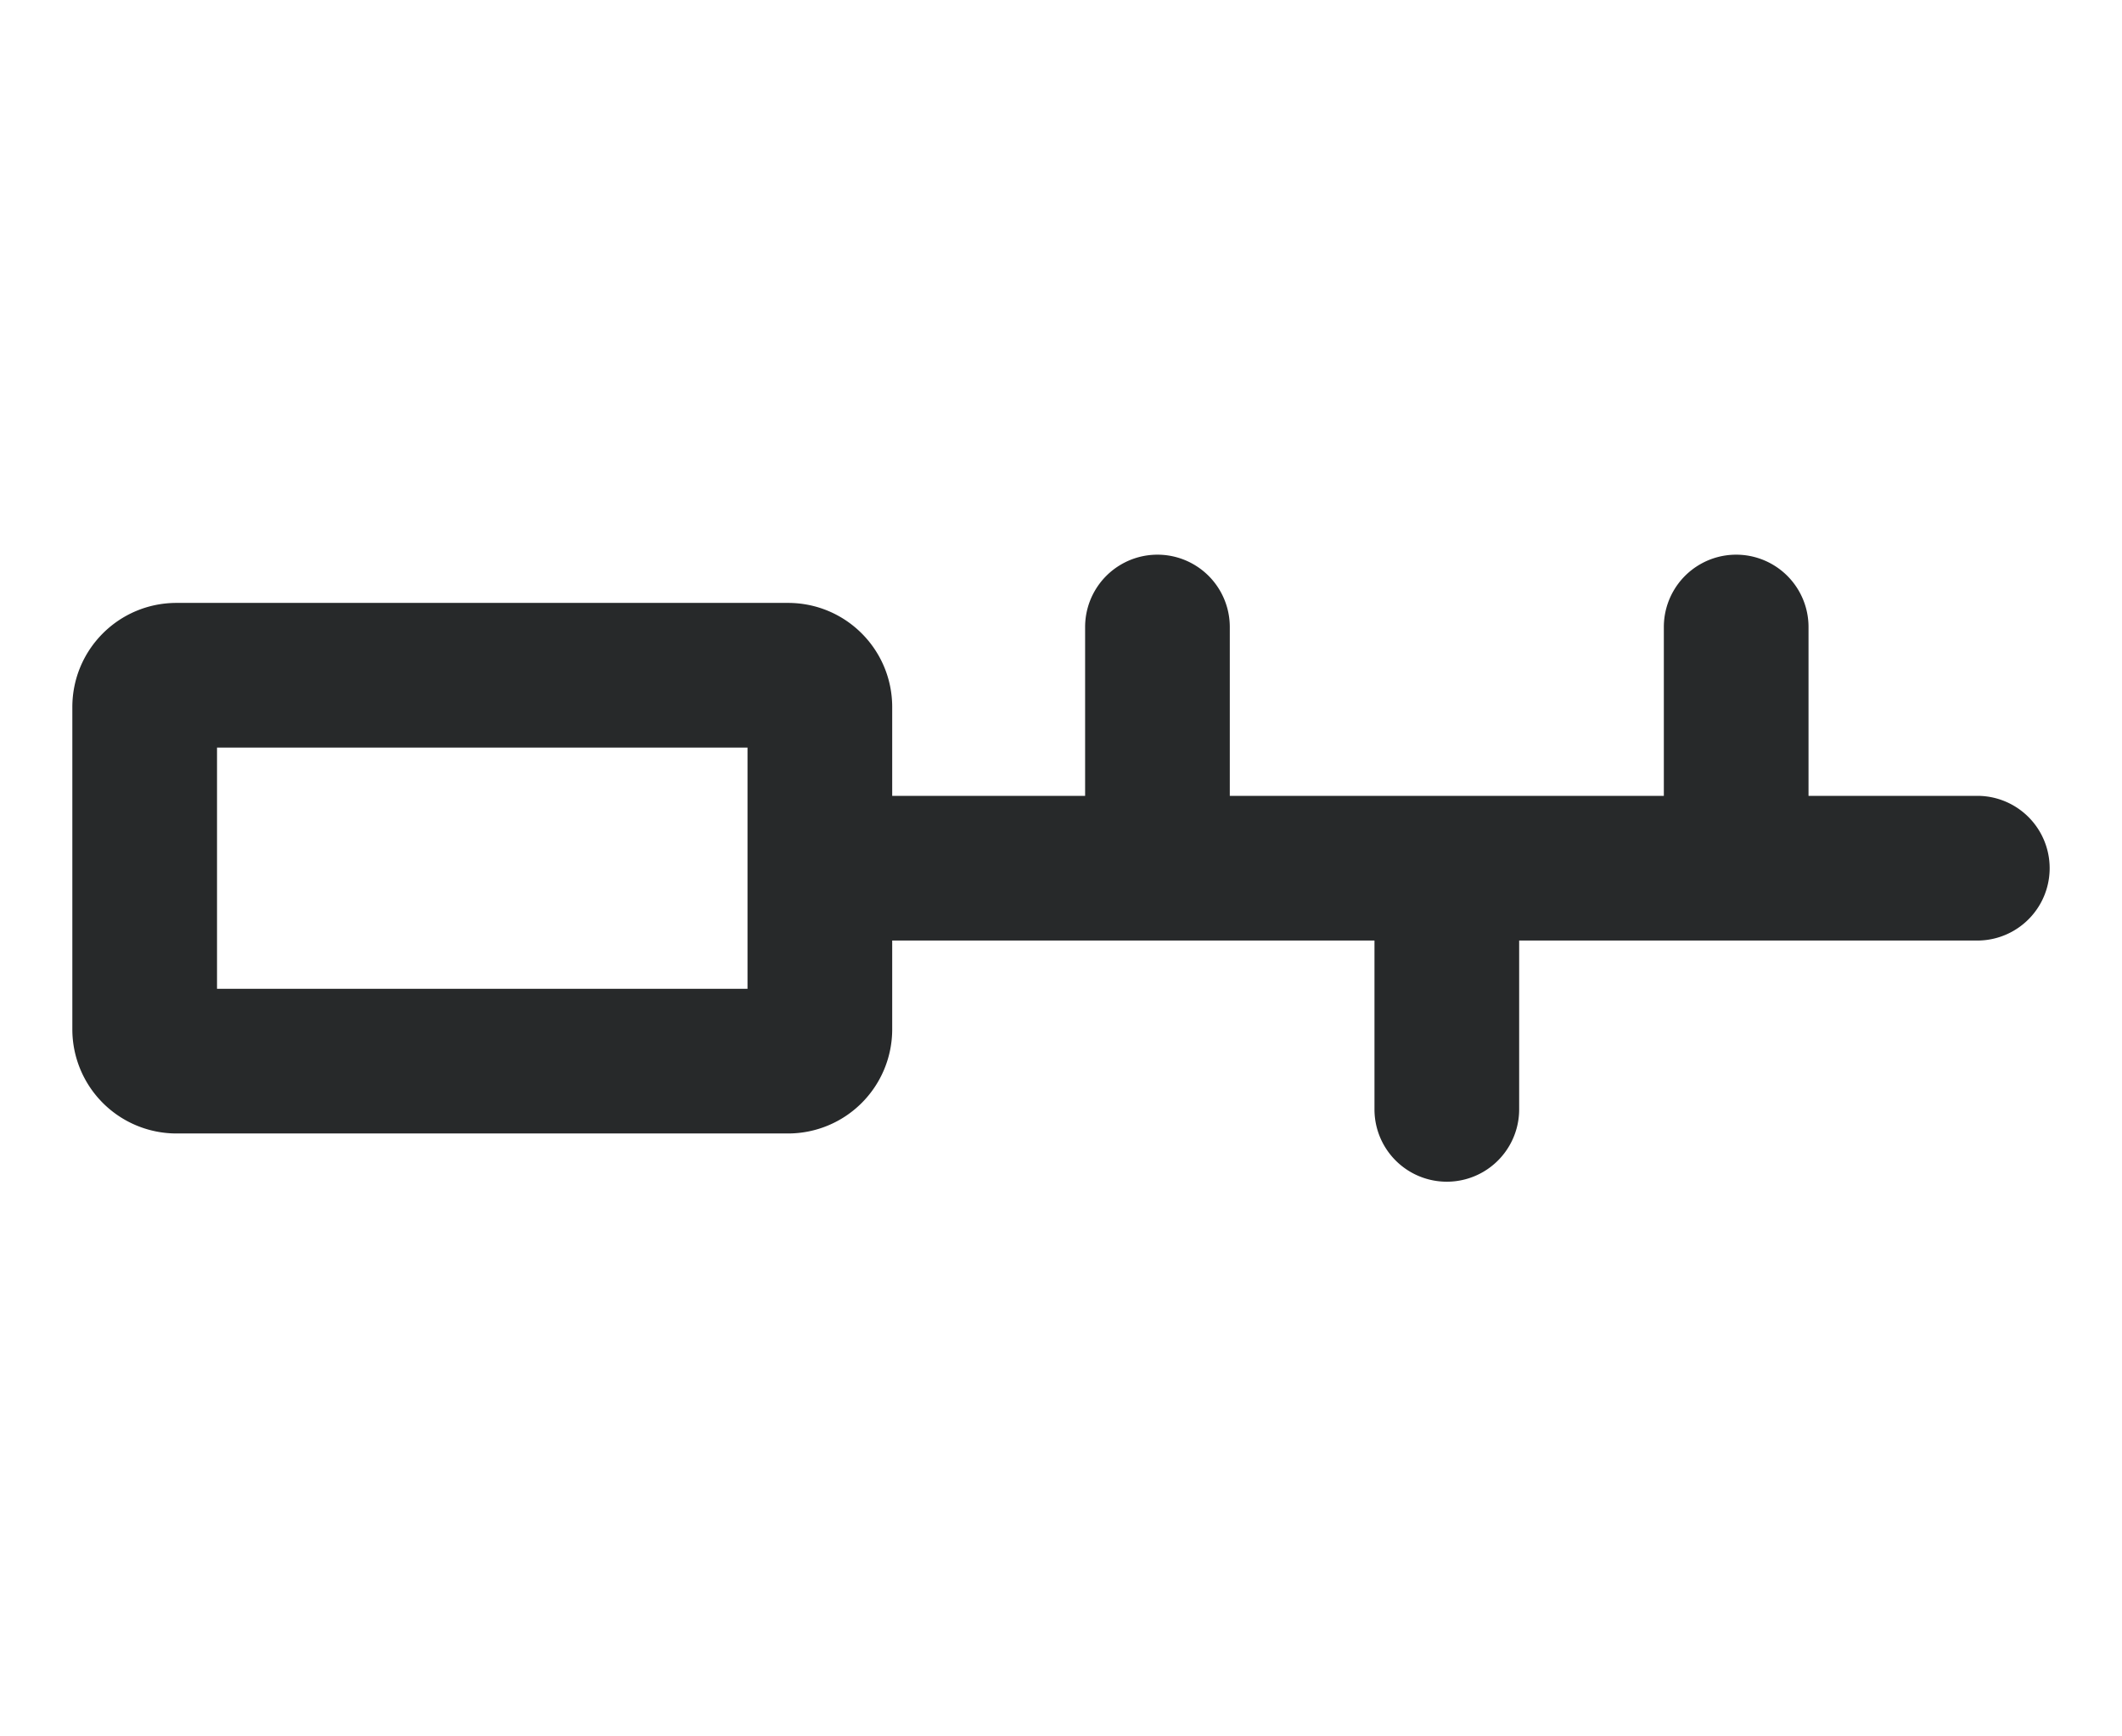 <svg width="22" height="18" viewBox="0 0 22 18" fill="none" xmlns="http://www.w3.org/2000/svg"><path d="M12.75 6.5a.75.75 0 0 0-1.5 0v1.75H9a.75.75 0 0 0 0 1.5h5.25v1.75a.75.75 0 0 0 1.5 0V9.75h4.75a.75.75 0 0 0 0-1.5h-1.75V6.5a.75.75 0 0 0-1.5 0v1.75h-4.5V6.5Z" fill="#27292A"/><path fill-rule="evenodd" clip-rule="evenodd" d="M.75 7.33c0-.597.483-1.08 1.08-1.08h6.34c.597 0 1.08.483 1.08 1.08v3.34a1.08 1.08 0 0 1-1.08 1.08H1.83a1.08 1.08 0 0 1-1.08-1.08V7.33Zm1.5.42v2.5h5.5v-2.5h-5.5Z" fill="#27292A"/></svg>